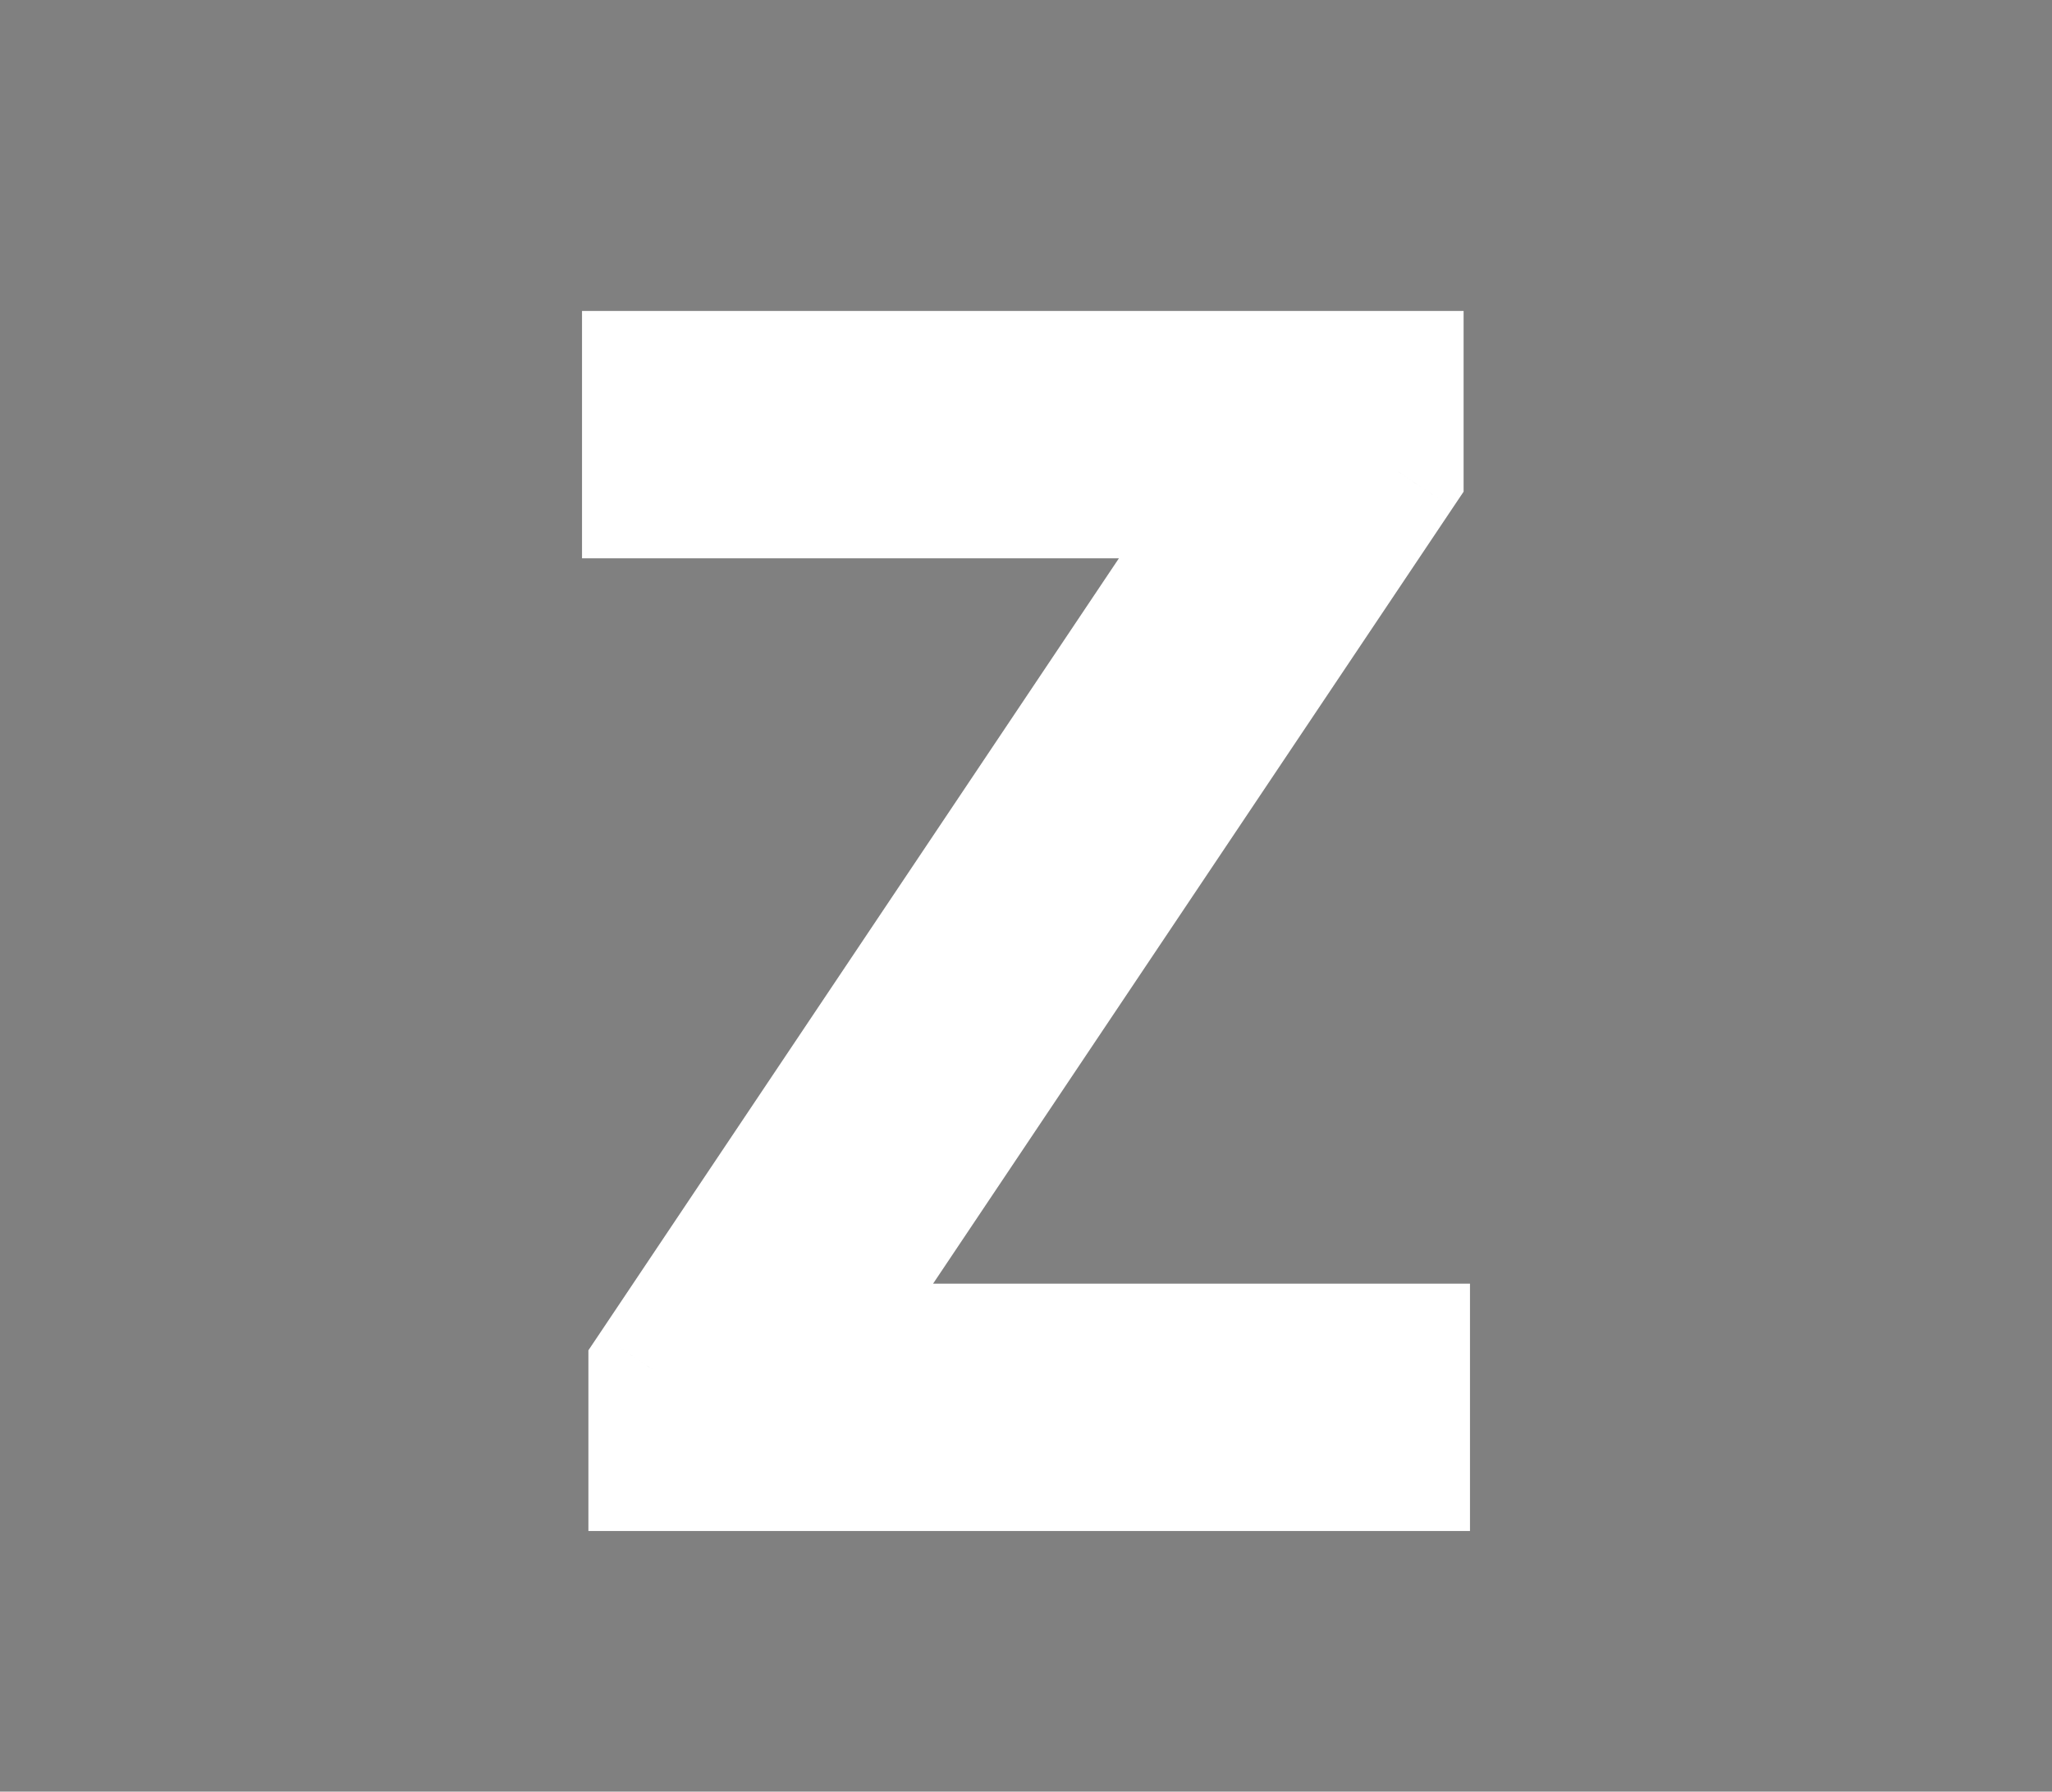 <svg width="63" height="55" viewBox="0 0 63 55" fill="none" xmlns="http://www.w3.org/2000/svg">
<rect x="0" y="0" width="63" height="55" fill="#808080" stroke="none"/>
<g id="Z">
<path d="M20.065 45V42.06L38.099 15.139H19.869V11.546H42.935V14.486L24.901 41.406H43.131V45H20.065Z" fill="black"/>
<path d="M20.065 45H18.065V47H20.065V45ZM20.065 42.06L18.404 40.947L18.065 41.452V42.06H20.065ZM38.099 15.139L39.761 16.252L41.846 13.139H38.099V15.139ZM19.869 15.139H17.869V17.139H19.869V15.139ZM19.869 11.546V9.545H17.869V11.546H19.869ZM42.935 11.546H44.935V9.545H42.935V11.546ZM42.935 14.486L44.596 15.599L44.935 15.094V14.486H42.935ZM24.901 41.406L23.239 40.293L21.154 43.406H24.901V41.406ZM43.131 41.406H45.131V39.406H43.131V41.406ZM43.131 45V47H45.131V45H43.131ZM22.065 45V42.06H18.065V45H22.065ZM21.727 43.173L39.761 16.252L36.438 14.026L18.404 40.947L21.727 43.173ZM38.099 13.139H19.869V17.139H38.099V13.139ZM21.869 15.139V11.546H17.869V15.139H21.869ZM19.869 13.546H42.935V9.545H19.869V13.546ZM40.935 11.546V14.486H44.935V11.546H40.935ZM41.273 13.373L23.239 40.293L26.562 42.519L44.596 15.599L41.273 13.373ZM24.901 43.406H43.131V39.406H24.901V43.406ZM41.131 41.406V45H45.131V41.406H41.131ZM43.131 43H20.065V47H43.131V43Z" fill="white"/>
</g>
</svg>

